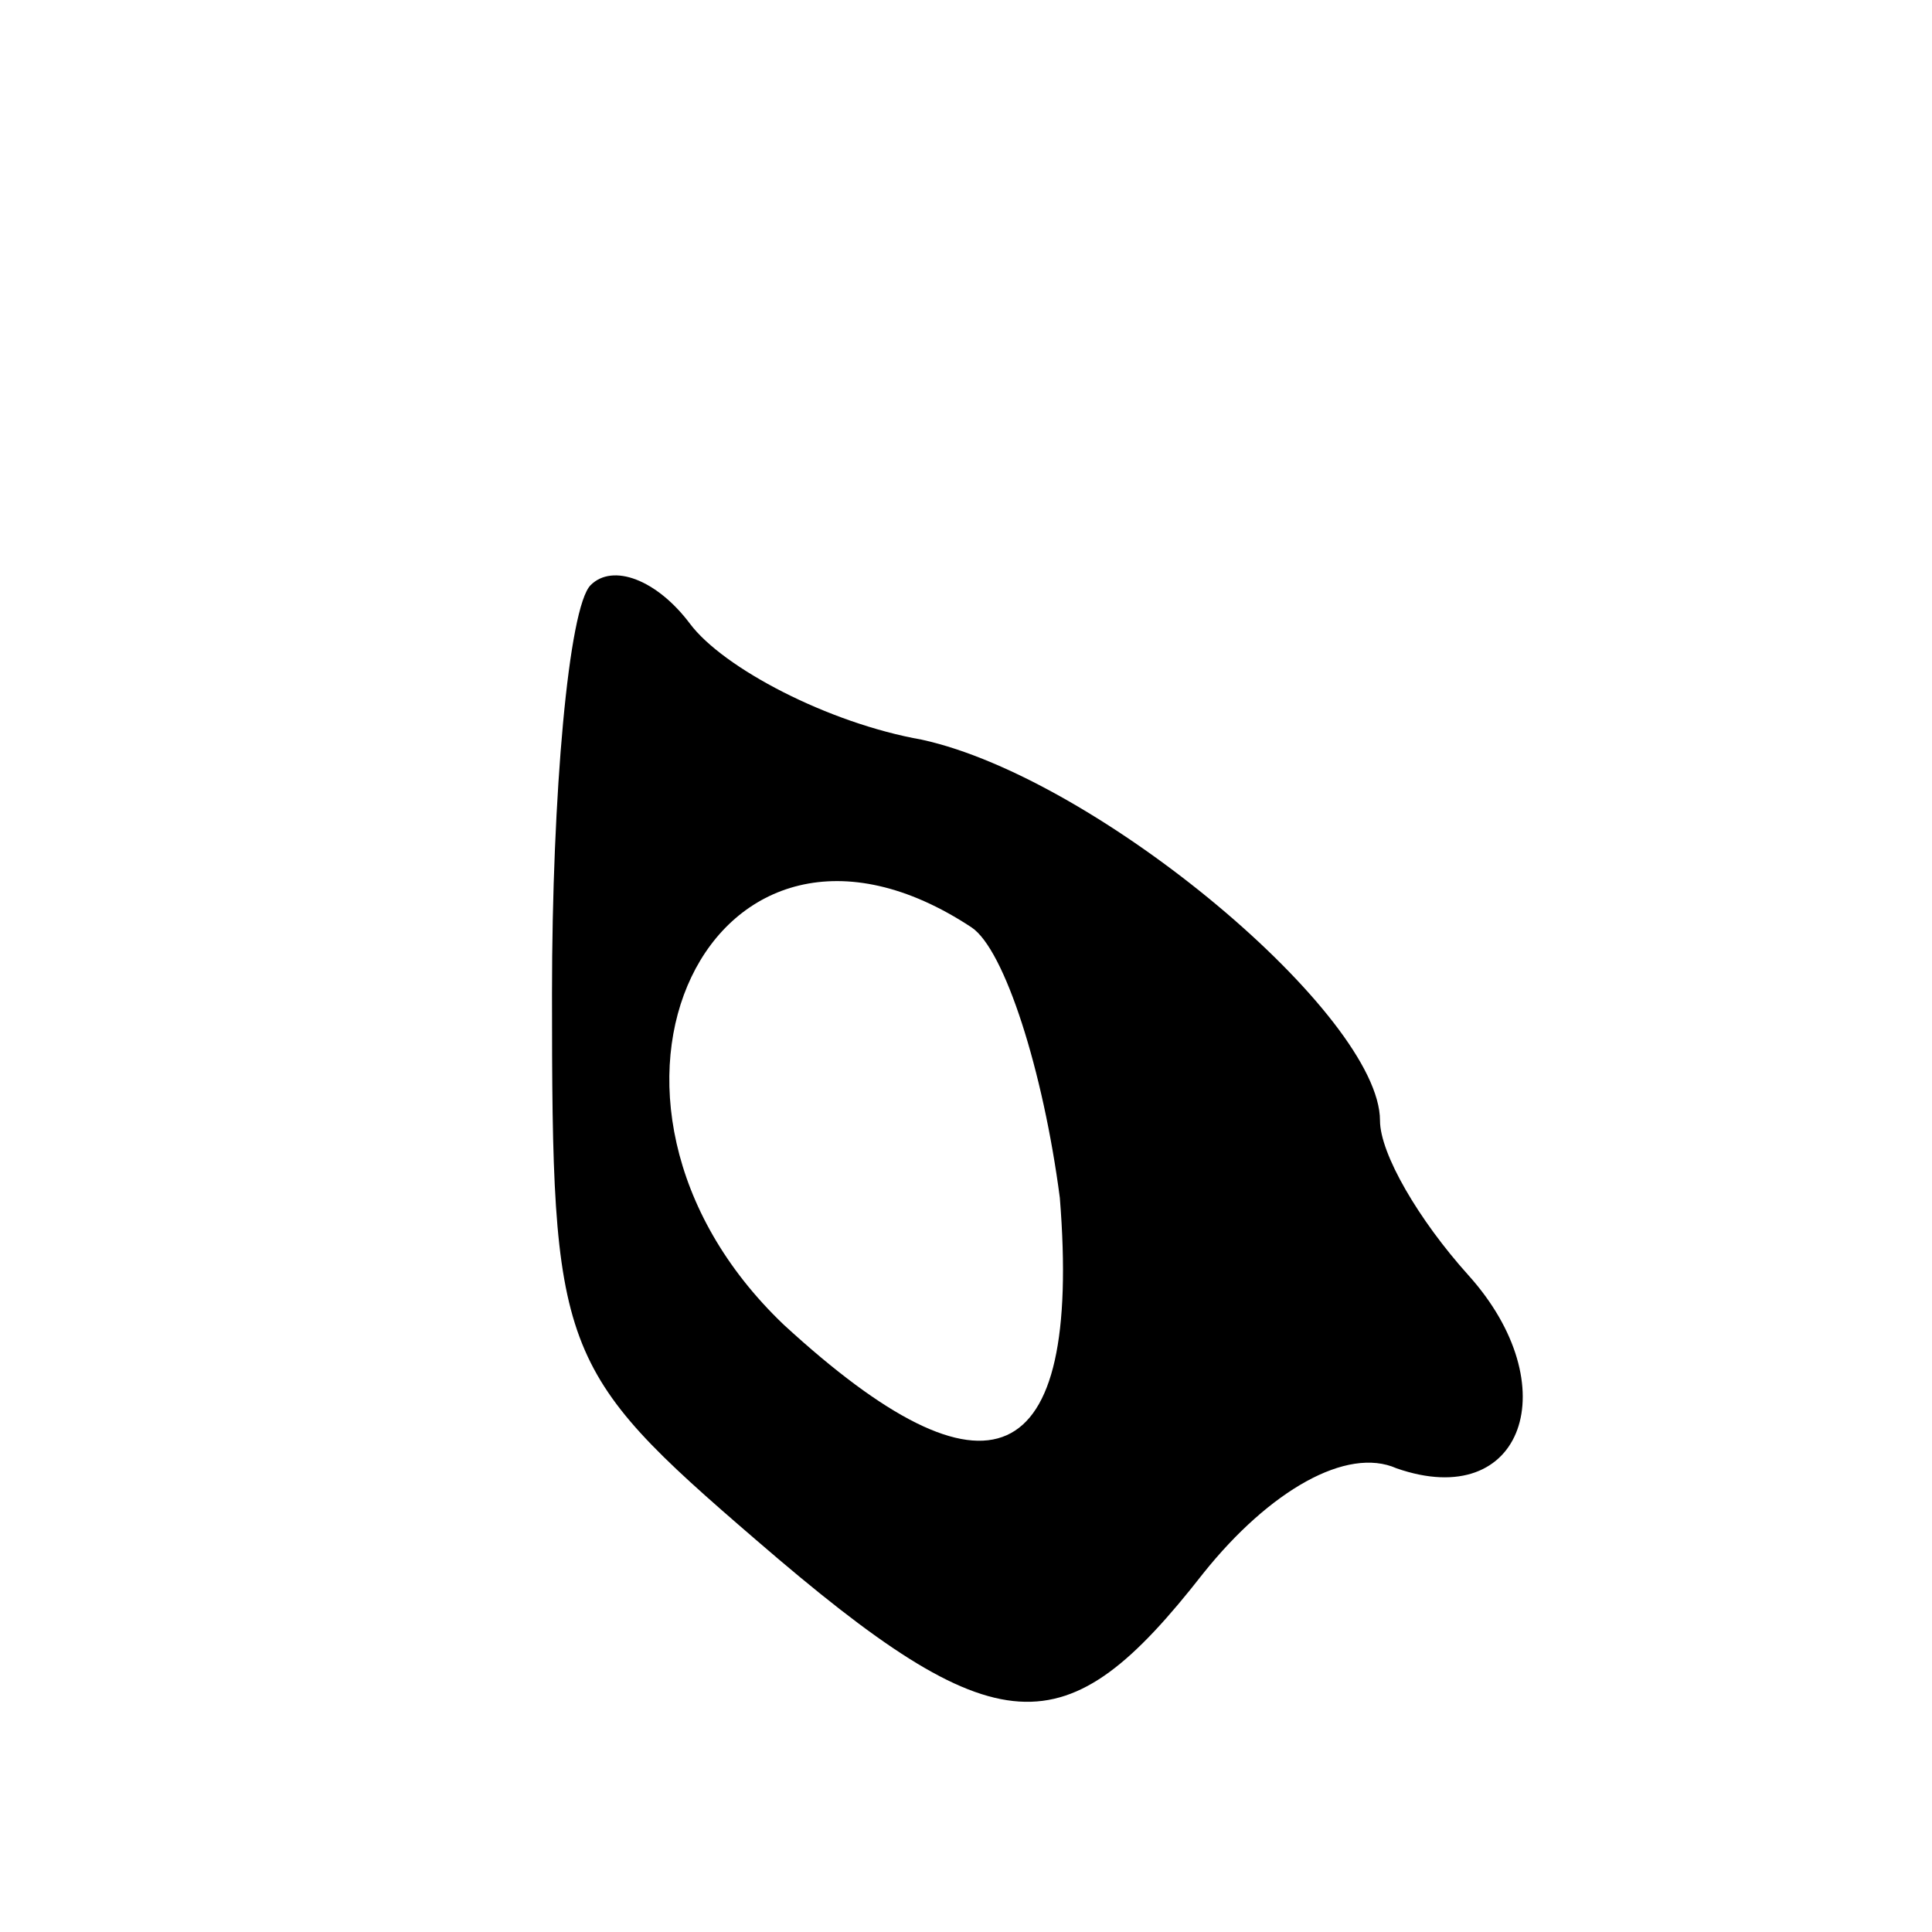 <svg version="1.0" xmlns="http://www.w3.org/2000/svg"
 width="35pt" height="35pt" viewBox="0 0 35 35"
 preserveAspectRatio="xMidYMid meet">
<g transform="translate(0,35) scale(0.1,-0.1)"
fill="#000000" stroke="none">
<path d="M107 244 c-4 -4 -7 -38 -7 -74 0 -65 1 -68 37 -99 44 -38 56 -38 81
-6 12 15 26 23 35 19 23 -8 31 15 13 35 -9 10 -16 22 -16 28 0 19 -51 62 -83
69 -17 3 -36 13 -42 21 -6 8 -14 11 -18 7z m69 -62 c6 -4 13 -26 16 -49 4 -50
-13 -57 -50 -23 -43 41 -13 103 34 72z"/>
</g>
</svg>
